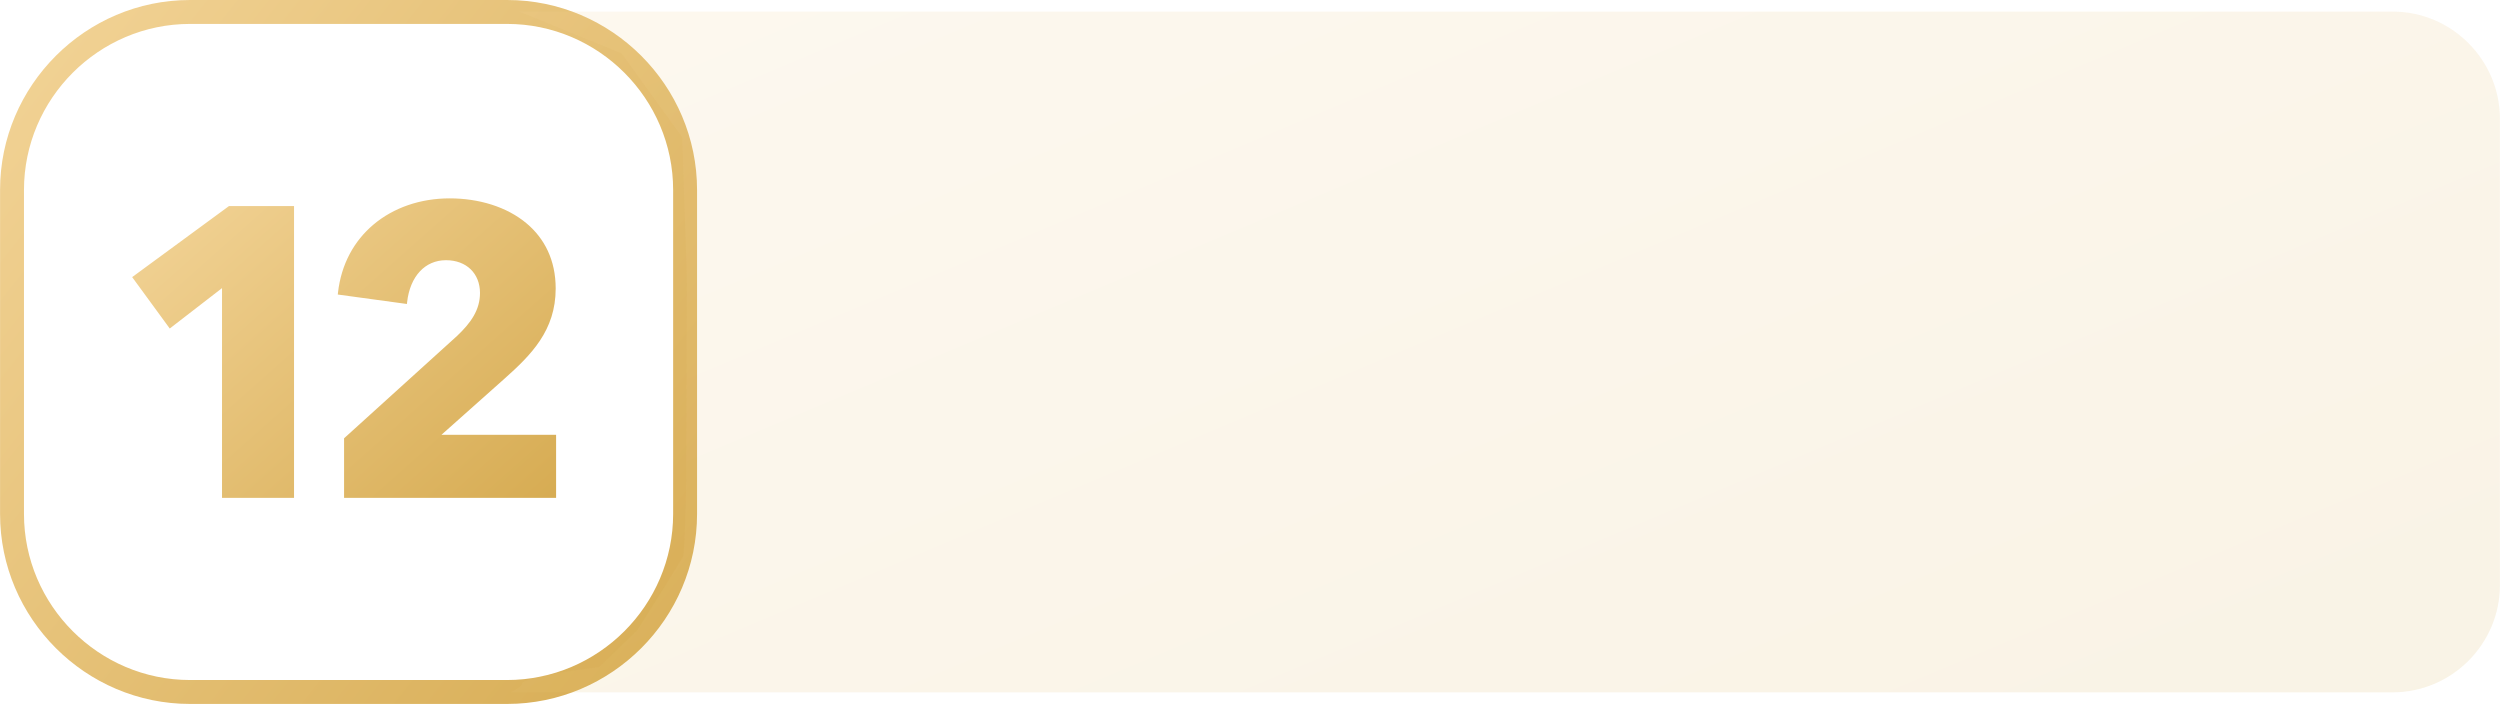 <?xml version="1.0" encoding="UTF-8"?>
<!DOCTYPE svg PUBLIC "-//W3C//DTD SVG 1.1//EN" "http://www.w3.org/Graphics/SVG/1.1/DTD/svg11.dtd">
<!-- Creator: CorelDRAW -->
<svg xmlns="http://www.w3.org/2000/svg" xml:space="preserve" width="52.262mm" height="14.716mm" version="1.1" style="shape-rendering:geometricPrecision; text-rendering:geometricPrecision; image-rendering:optimizeQuality; fill-rule:evenodd; clip-rule:evenodd"
viewBox="0 0 2474.02 696.67"
 xmlns:xlink="http://www.w3.org/1999/xlink"
 xmlns:xodm="http://www.corel.com/coreldraw/odm/2003">
 <defs>
  <style type="text/css">
   <![CDATA[
    .fil0 {fill:url(#id0)}
    .fil1 {fill:url(#id1);fill-opacity:0.149}
   ]]>
  </style>
  <linearGradient id="id0" gradientUnits="objectBoundingBox" x1="0%" y1="6.695%" x2="124.793%" y2="106.211%">
   <stop offset="0" style="stop-opacity:1; stop-color:#F2D396"/>
   <stop offset="1" style="stop-opacity:1; stop-color:#D2A547"/>
  </linearGradient>
  <linearGradient id="id1" gradientUnits="userSpaceOnUse" xlink:href="#id0" x1="1263.97" y1="-393.71" x2="1924.38" y2="1177.32">
  </linearGradient>
 </defs>
 <g id="Layer_x0020_1">
  <g id="_2681024061632">
   <path class="fil0" d="M501.77 23.67l-313.74 0c-45.18,0 -86.28,18.5 -116.07,48.29 -29.79,29.79 -48.29,70.88 -48.29,116.06l0 320.62c0,45.18 18.5,86.27 48.29,116.06 29.79,29.79 70.89,48.29 116.07,48.29l313.74 0c45.18,0 86.27,-18.5 116.06,-48.29 29.79,-29.79 48.29,-70.88 48.29,-116.06l0 -320.62c0,-45.18 -18.5,-86.27 -48.29,-116.06 -29.79,-29.79 -70.88,-48.29 -116.06,-48.29zm-313.74 -23.67l313.74 0c51.72,0 98.73,21.15 132.8,55.22 34.07,34.07 55.22,81.08 55.22,132.8l0 320.62c0,51.72 -21.15,98.74 -55.22,132.8 -34.07,34.07 -81.08,55.22 -132.8,55.22l-313.74 0c-51.72,0 -98.74,-21.15 -132.81,-55.22 -34.07,-34.07 -55.22,-81.08 -55.22,-132.8l0 -320.62c0,-51.72 21.15,-98.73 55.22,-132.8 34.07,-34.07 81.09,-55.22 132.81,-55.22z"/>
   <path class="fil0" d="M290.93 205.76l0 286.97 -71.27 0 0 -207.58 -51.72 39.97c-12.45,-16.91 -24.85,-33.89 -37.2,-50.88l95.78 -70.28 64.42 0 0 1.8zm259.35 226.36l0 60.61 -209.83 0 0 -58.98 111.74 -101.22c6.92,-6.53 12.66,-13.06 16.63,-20.02 3.92,-6.87 6.15,-14.24 6.15,-22.57 0,-9.62 -3.37,-17.78 -9.27,-23.48 -5.85,-5.65 -14.24,-8.95 -24.37,-8.95 -10.53,0 -19.31,4.06 -25.82,11.03 -6.85,7.33 -11.27,17.93 -12.66,30.47l-0.2 1.83 -68.42 -9.35 0.19 -1.74c3.19,-28.53 16.11,-51.43 35.05,-67.43 19.94,-16.83 46.54,-26 75.49,-26 28.46,0 56.5,8.13 76.41,25.01 17.33,14.68 28.51,35.96 28.51,64.2 0,20.73 -6.06,37.18 -15.46,51.4 -9.33,14.12 -21.92,25.99 -35.1,37.75l-62.52 55.66 113.48 0 0 1.8z"/>
  </g>
  <path class="fil1" d="M513.8 11.47l1854.06 0c58.38,0 106.15,47.78 106.15,106.15l0 461.41c0,58.37 -47.77,106.15 -106.15,106.15l-1862.73 0c6.81,-3.27 11.28,-6.14 11.28,-8.04 0,-8.04 76.41,-16.98 76.41,-16.98l37.88 -36.57c0,0 43.1,-68.58 45.06,-72.49 1.96,-3.91 3.27,-72.49 3.27,-72.49l0.65 -203.1 -4.57 -139.75 -60.08 -82.94 -101.23 -41.34z"/>
 </g>
</svg>
